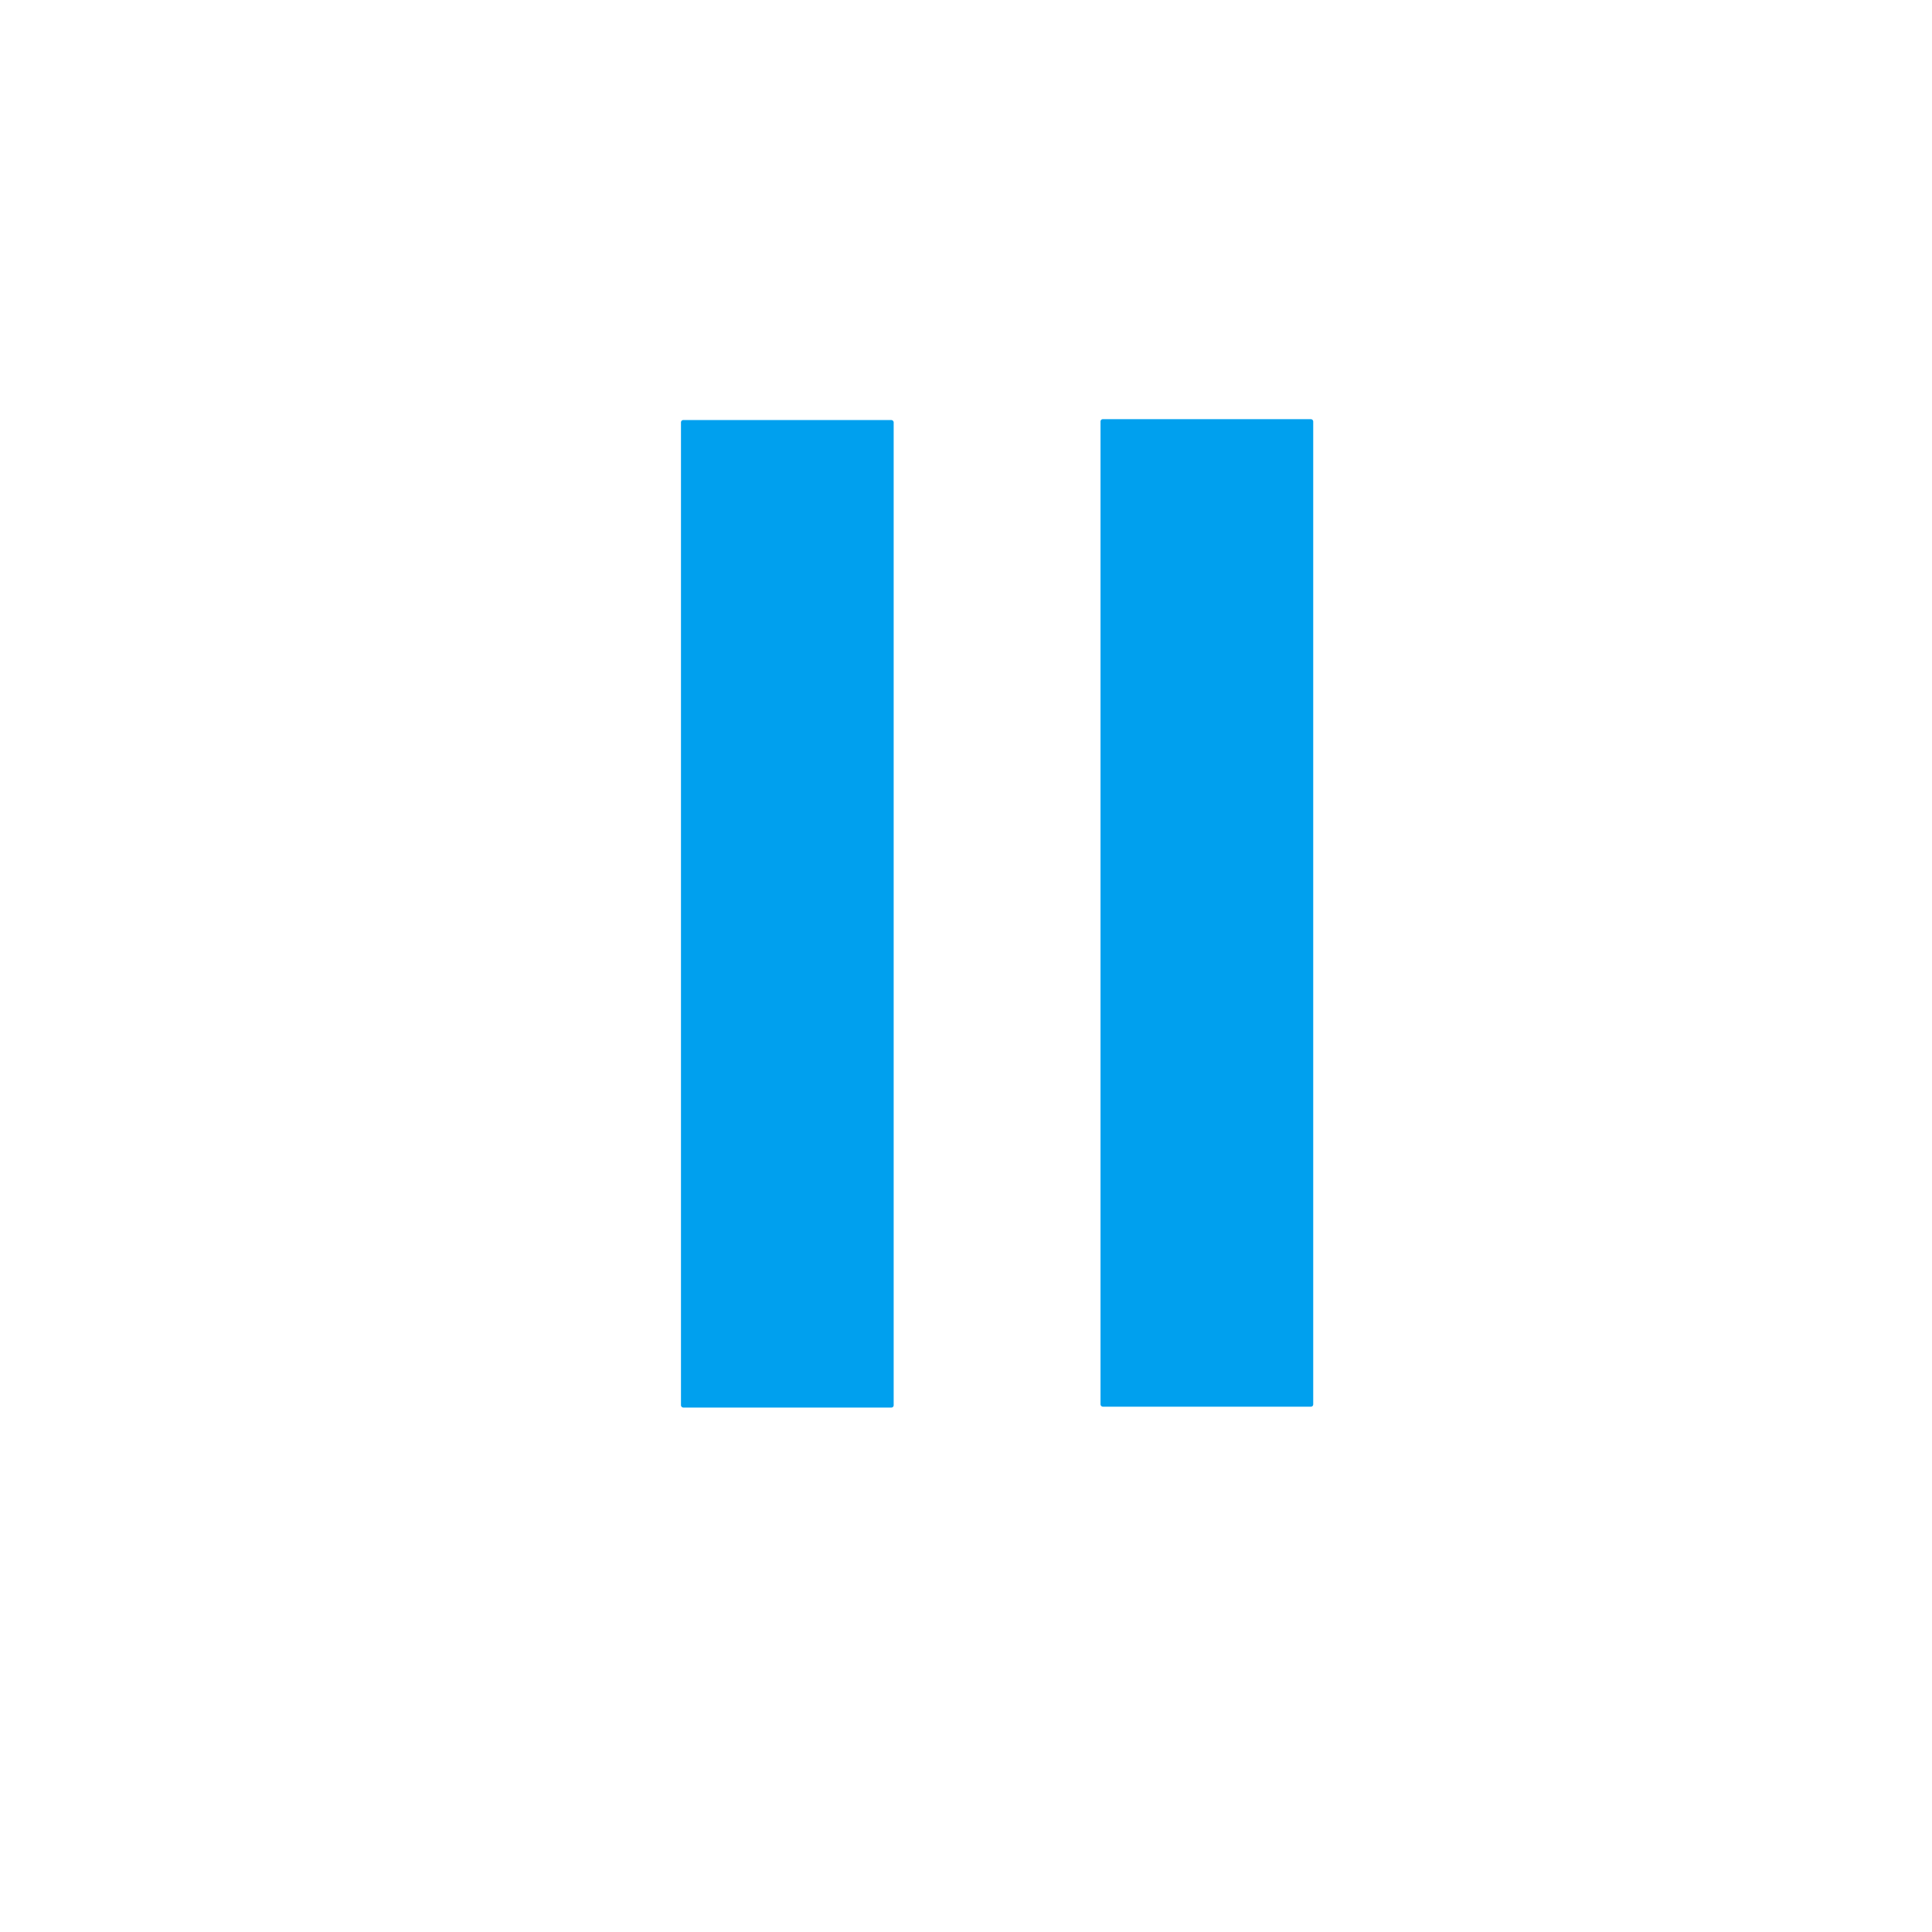 <?xml version="1.0" encoding="iso-8859-1"?>
<!-- Generator: Adobe Illustrator 19.0.0, SVG Export Plug-In . SVG Version: 6.00 Build 0)  -->
<svg data-bx-workspace="master" xmlns="http://www.w3.org/2000/svg" xmlns:bx="https://boxy-svg.com" version="1.1" id="Capa_1" x="0px" y="0px" viewBox="0 0 487.622 487.622" width="16px" height="16px">
<defs></defs>
<g style="" transform="matrix(1.195, 0, 0, 1.137, -48.753, -33.23)">
<rect x="273.236" y="122.269" width="44.923" height="219.216" style="fill: rgb(0, 160, 238);" rx="0.488" ry="0.488"></rect>
<rect x="184.624" y="122.466" width="44.923" height="219.216" style="fill: rgb(0, 160, 238);" rx="0.488" ry="0.488"></rect>
</g>
</svg>
